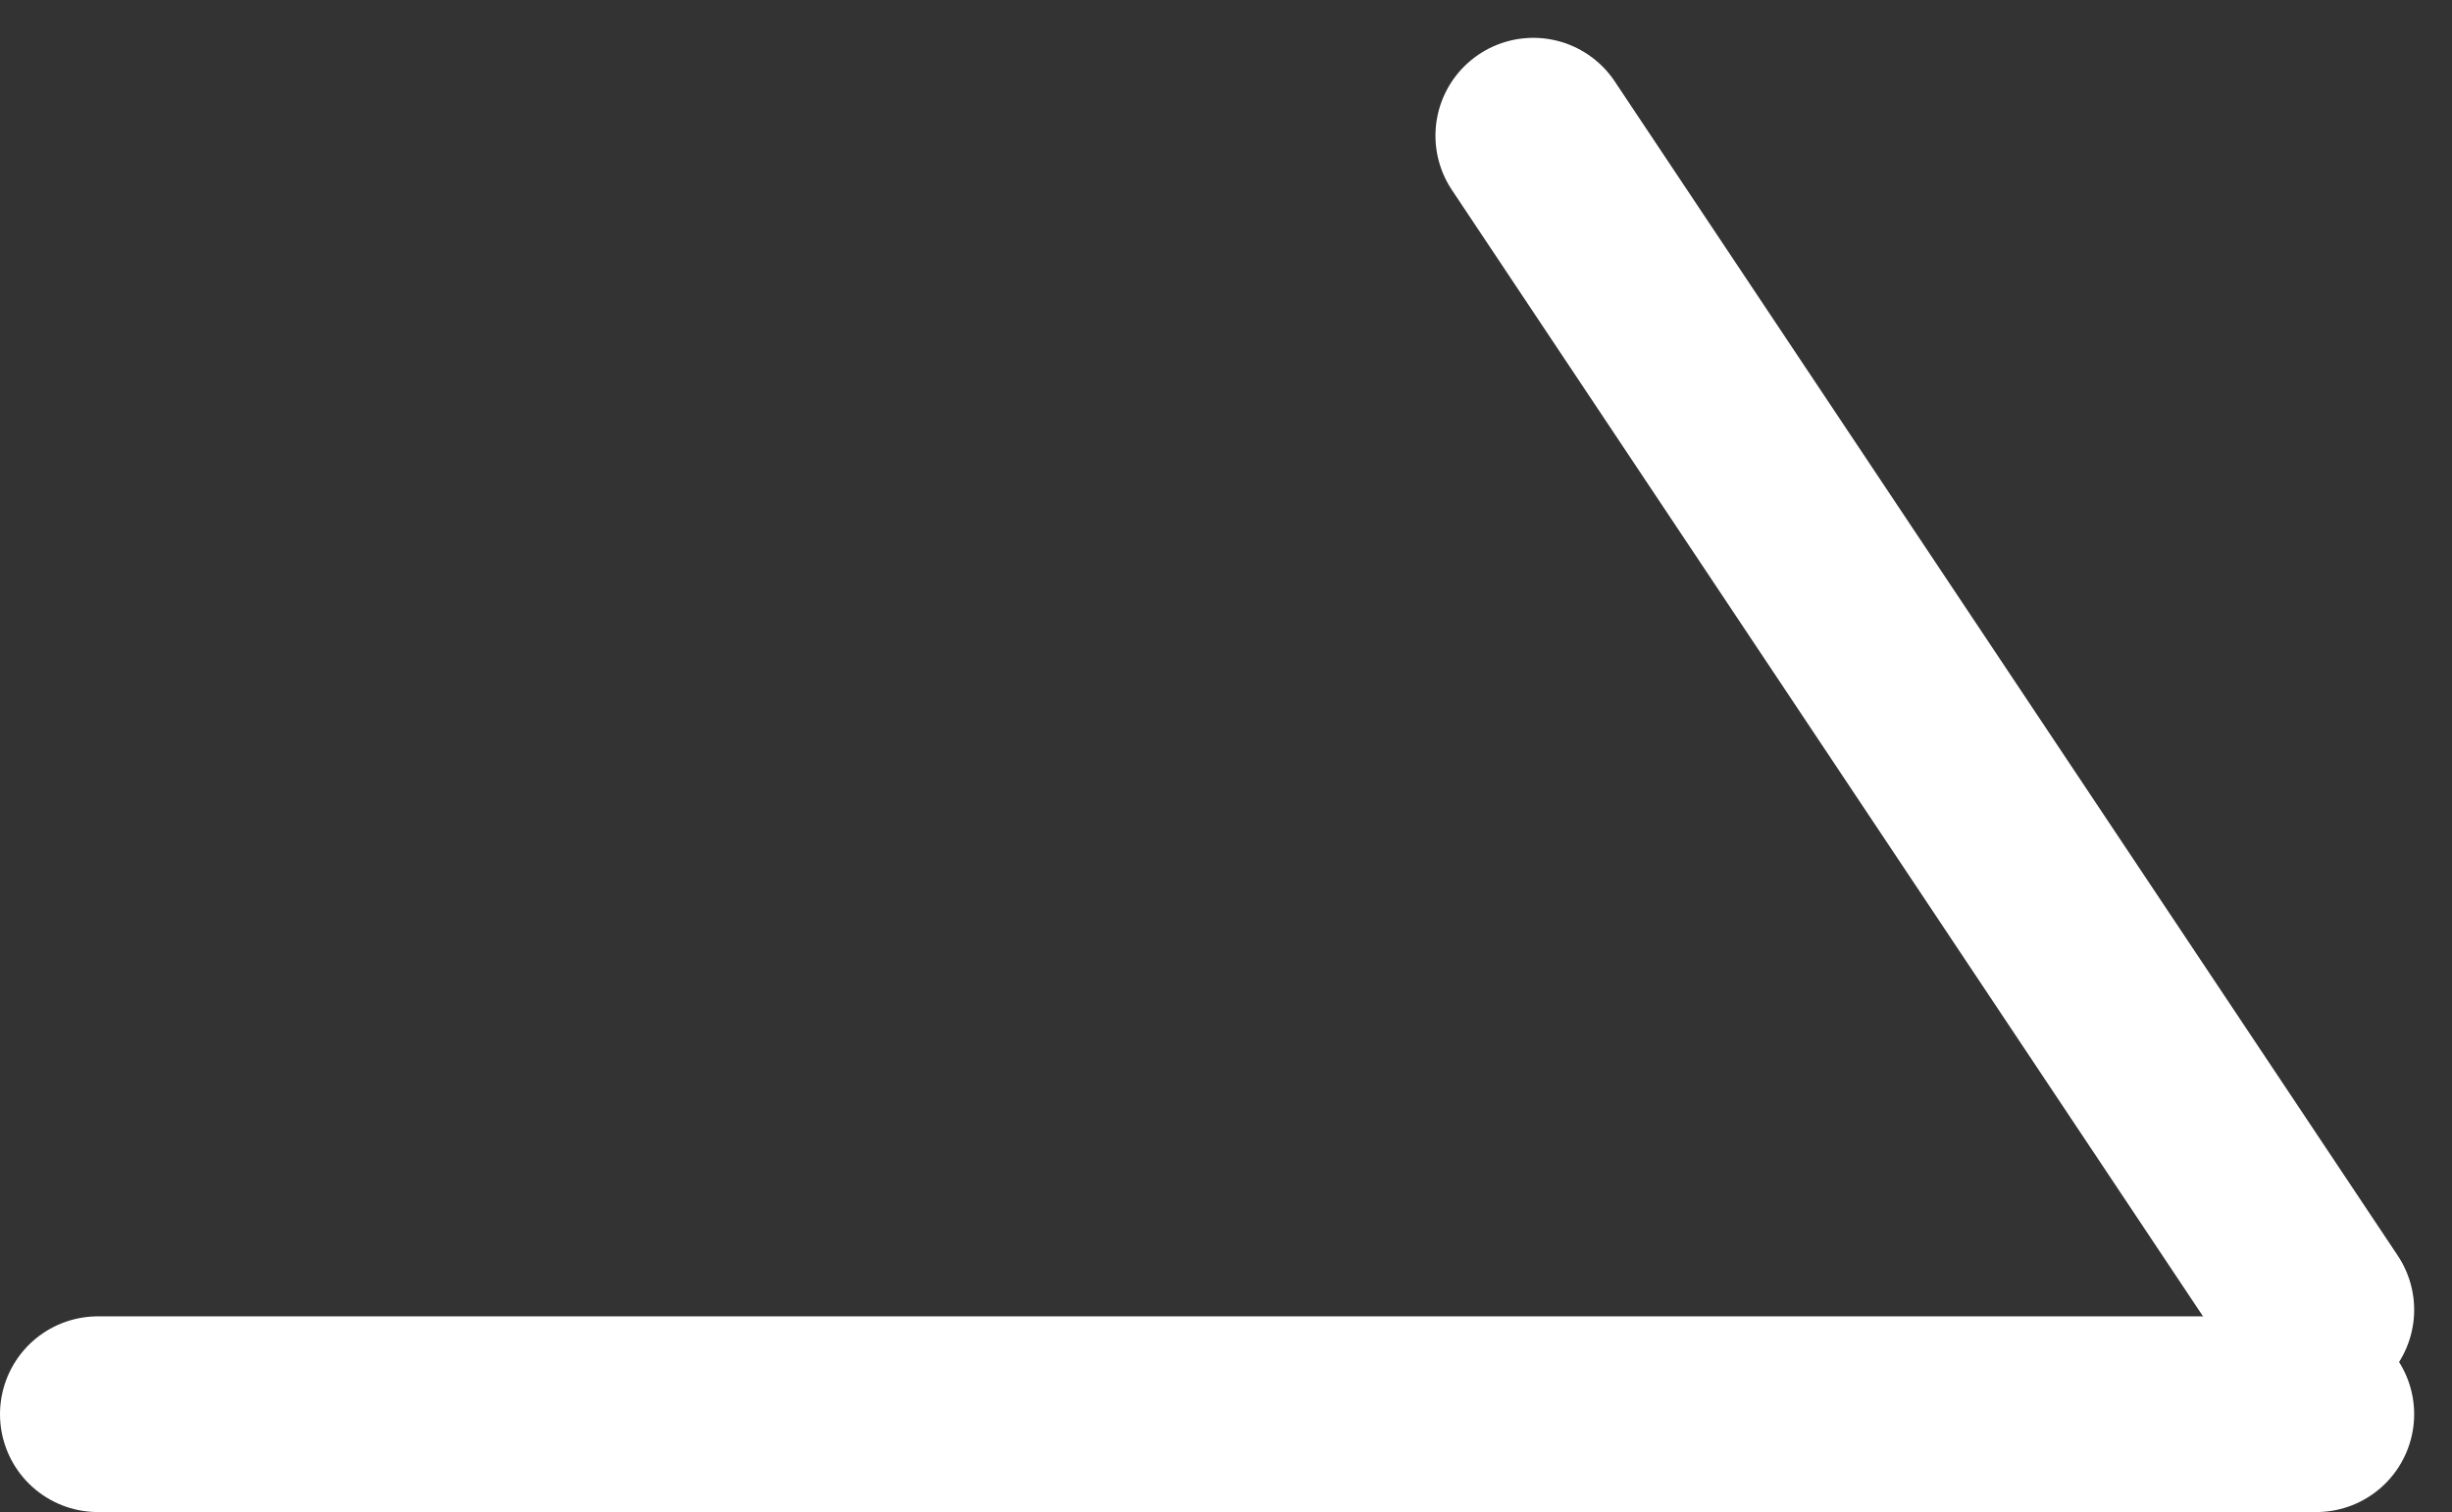 <svg xmlns="http://www.w3.org/2000/svg" width="18.79" height="11.59" viewBox="0 0 18.79 11.59">
  <rect x="0" y="0" width="18.79" height="11.59" fill="#333333" stroke="none"/>
  <g id="组_6680" data-name="组 6680" transform="translate(-1121.25 -3111.46)">
    <line id="直线_71" data-name="直线 71" x2="17" transform="translate(1122 3122.3)" fill="none" stroke="#fff" stroke-linecap="round" stroke-width="1.5"/>
    <line id="直线_72" data-name="直线 72" x2="6" y2="9" transform="translate(1133 3112.5)" fill="none" stroke="#fff" stroke-linecap="round" stroke-width="1.5"/>
  </g>
</svg>
